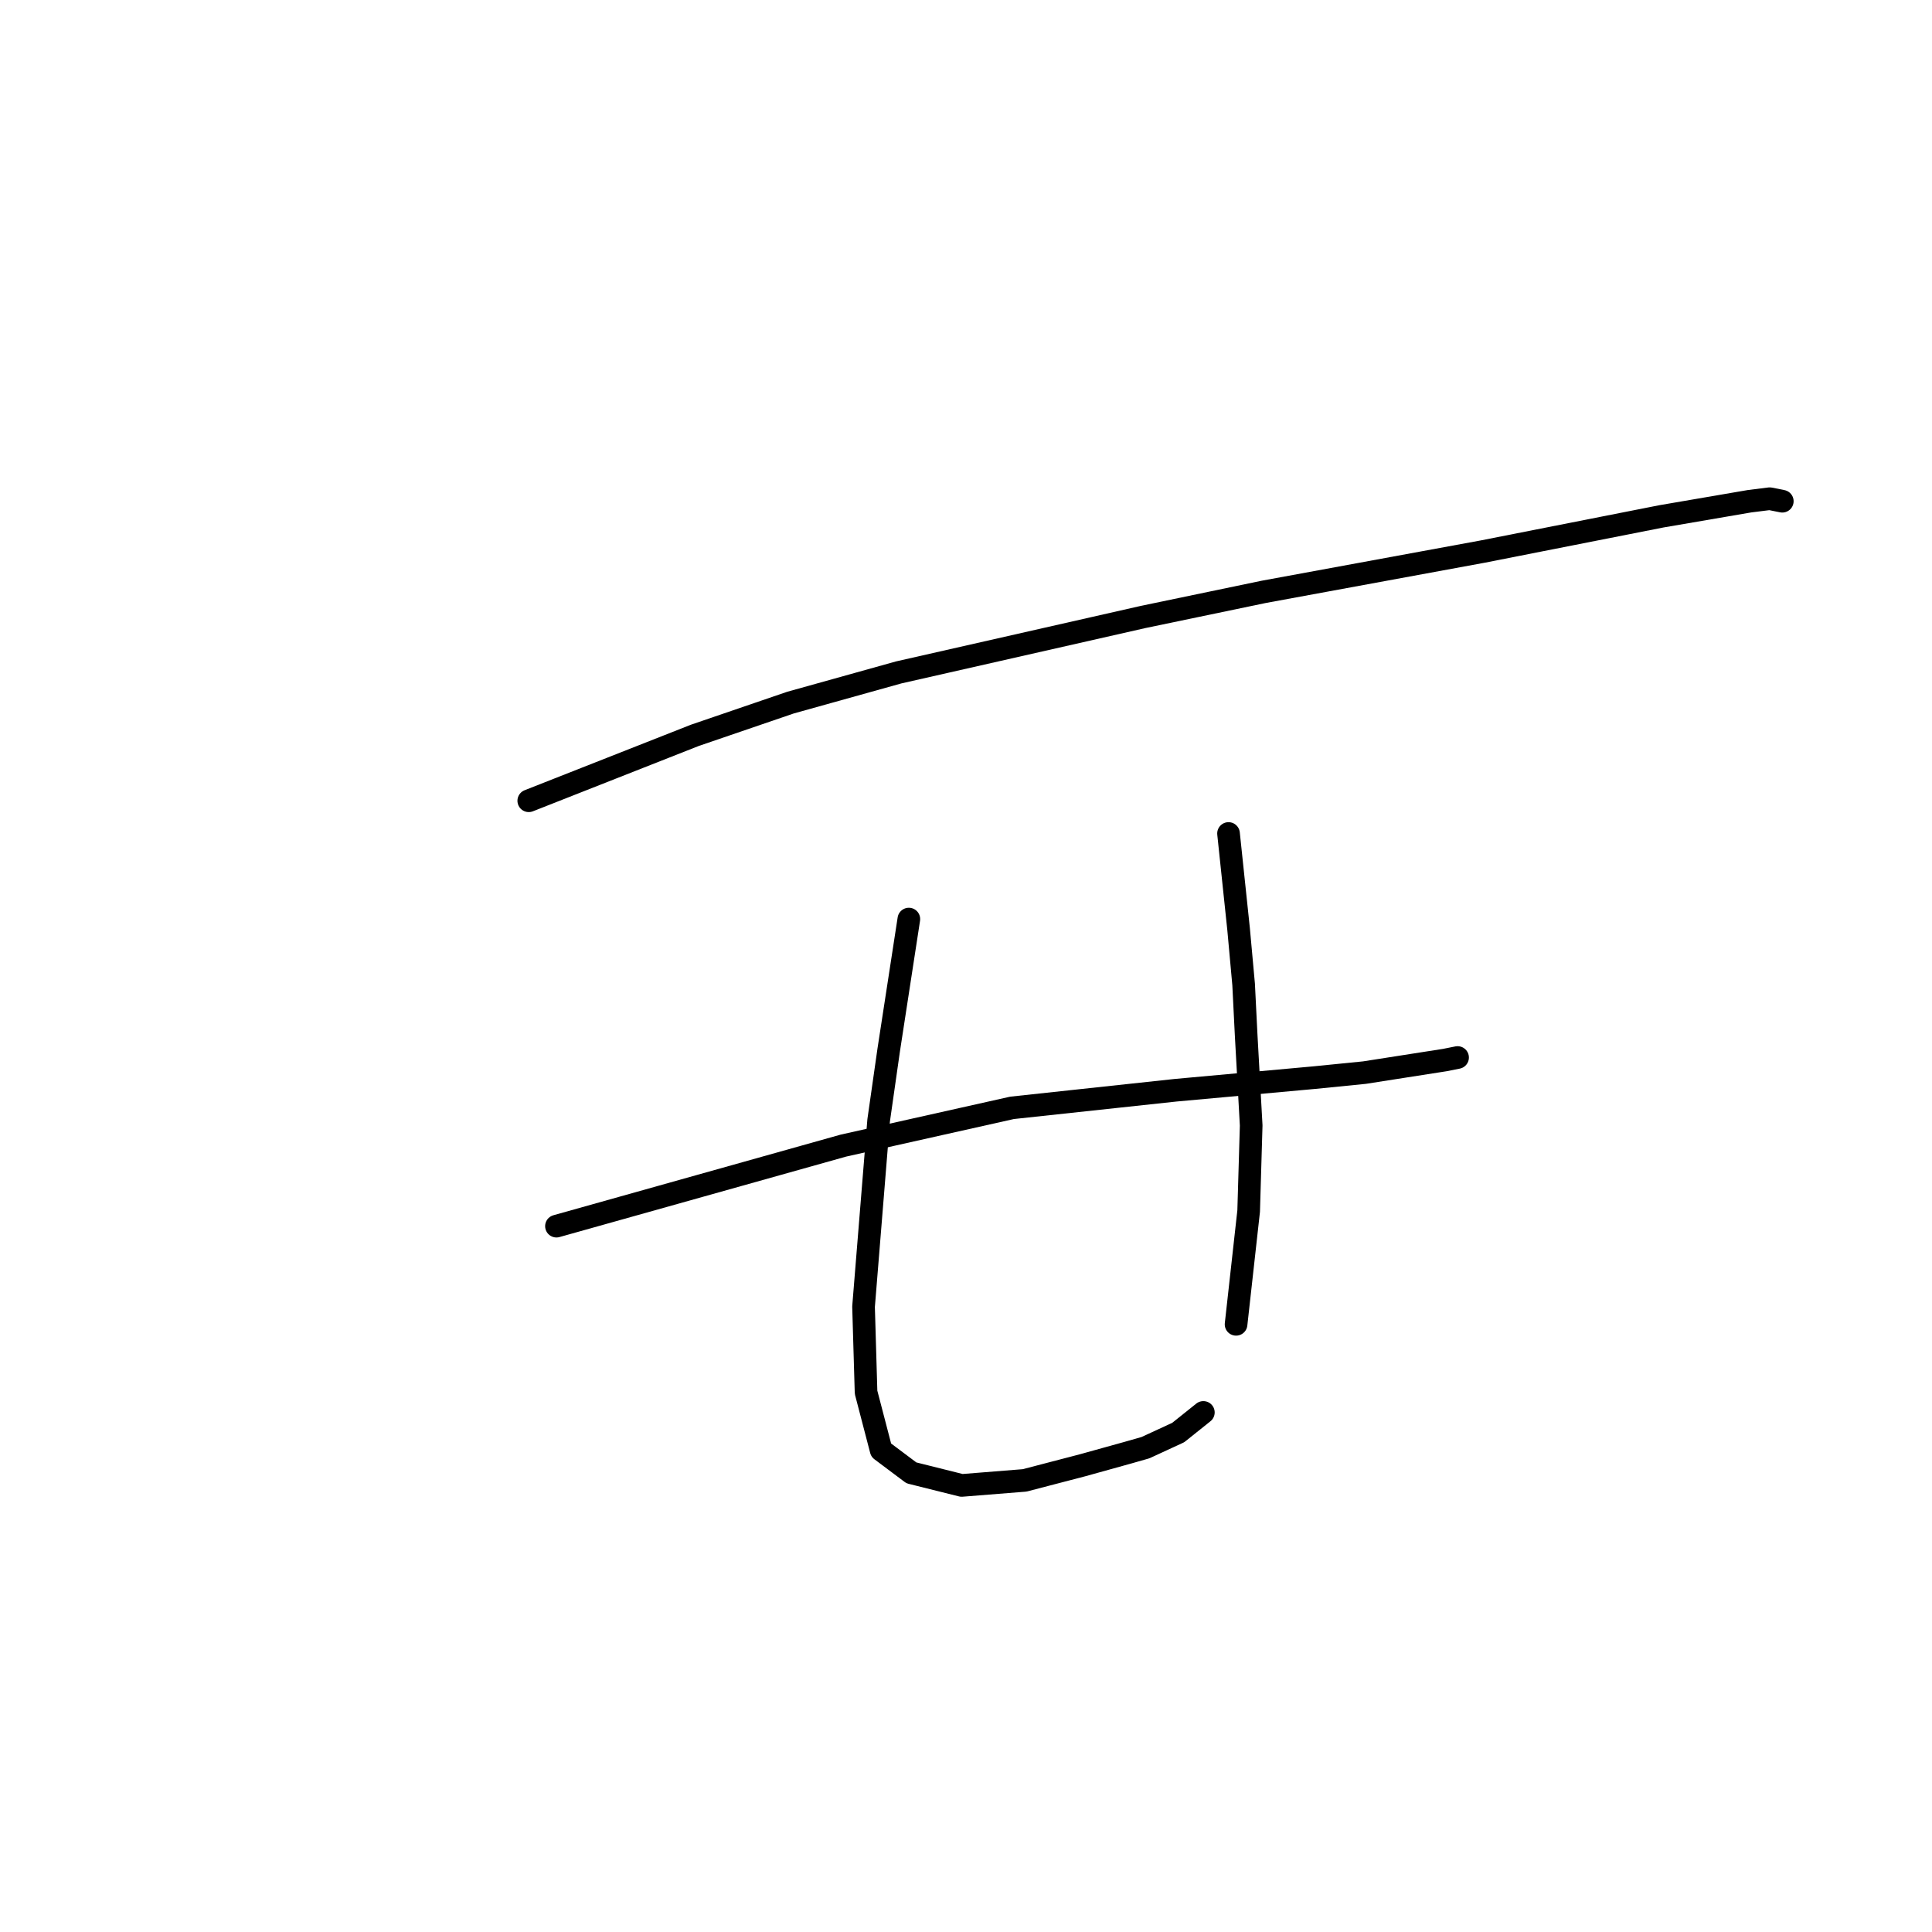 <?xml version="1.0" standalone="no"?>
    <svg width="256" height="256" xmlns="http://www.w3.org/2000/svg" version="1.1">
    <polyline stroke="black" stroke-width="3" stroke-linecap="round" fill="transparent" stroke-linejoin="round" points="70.064 106.106 81.071 101.77 92.077 97.434 104.751 93.098 119.093 89.096 151.446 81.758 167.455 78.423 196.472 73.086 220.153 68.417 231.827 66.415 234.495 66.082 236.163 66.415 236.163 66.415 " />
        <polyline stroke="black" stroke-width="3" stroke-linecap="round" fill="transparent" stroke-linejoin="round" points="73.733 162.472 92.744 157.136 111.756 151.799 134.102 146.796 155.782 144.462 174.126 142.794 180.797 142.127 191.469 140.459 193.137 140.126 193.137 140.126 " />
        <polyline stroke="black" stroke-width="3" stroke-linecap="round" fill="transparent" stroke-linejoin="round" points="120.427 121.782 119.093 130.453 117.759 139.125 116.425 148.464 114.424 173.145 114.757 184.486 116.758 192.157 120.761 195.159 127.431 196.826 135.77 196.159 143.441 194.158 149.445 192.49 151.779 191.823 156.115 189.822 159.451 187.154 159.451 187.154 " />
        <polyline stroke="black" stroke-width="3" stroke-linecap="round" fill="transparent" stroke-linejoin="round" points="162.786 110.442 163.453 116.779 164.12 123.116 164.787 130.453 165.121 137.124 165.788 149.131 165.454 160.471 163.786 175.48 163.786 175.48 " />
        </svg>